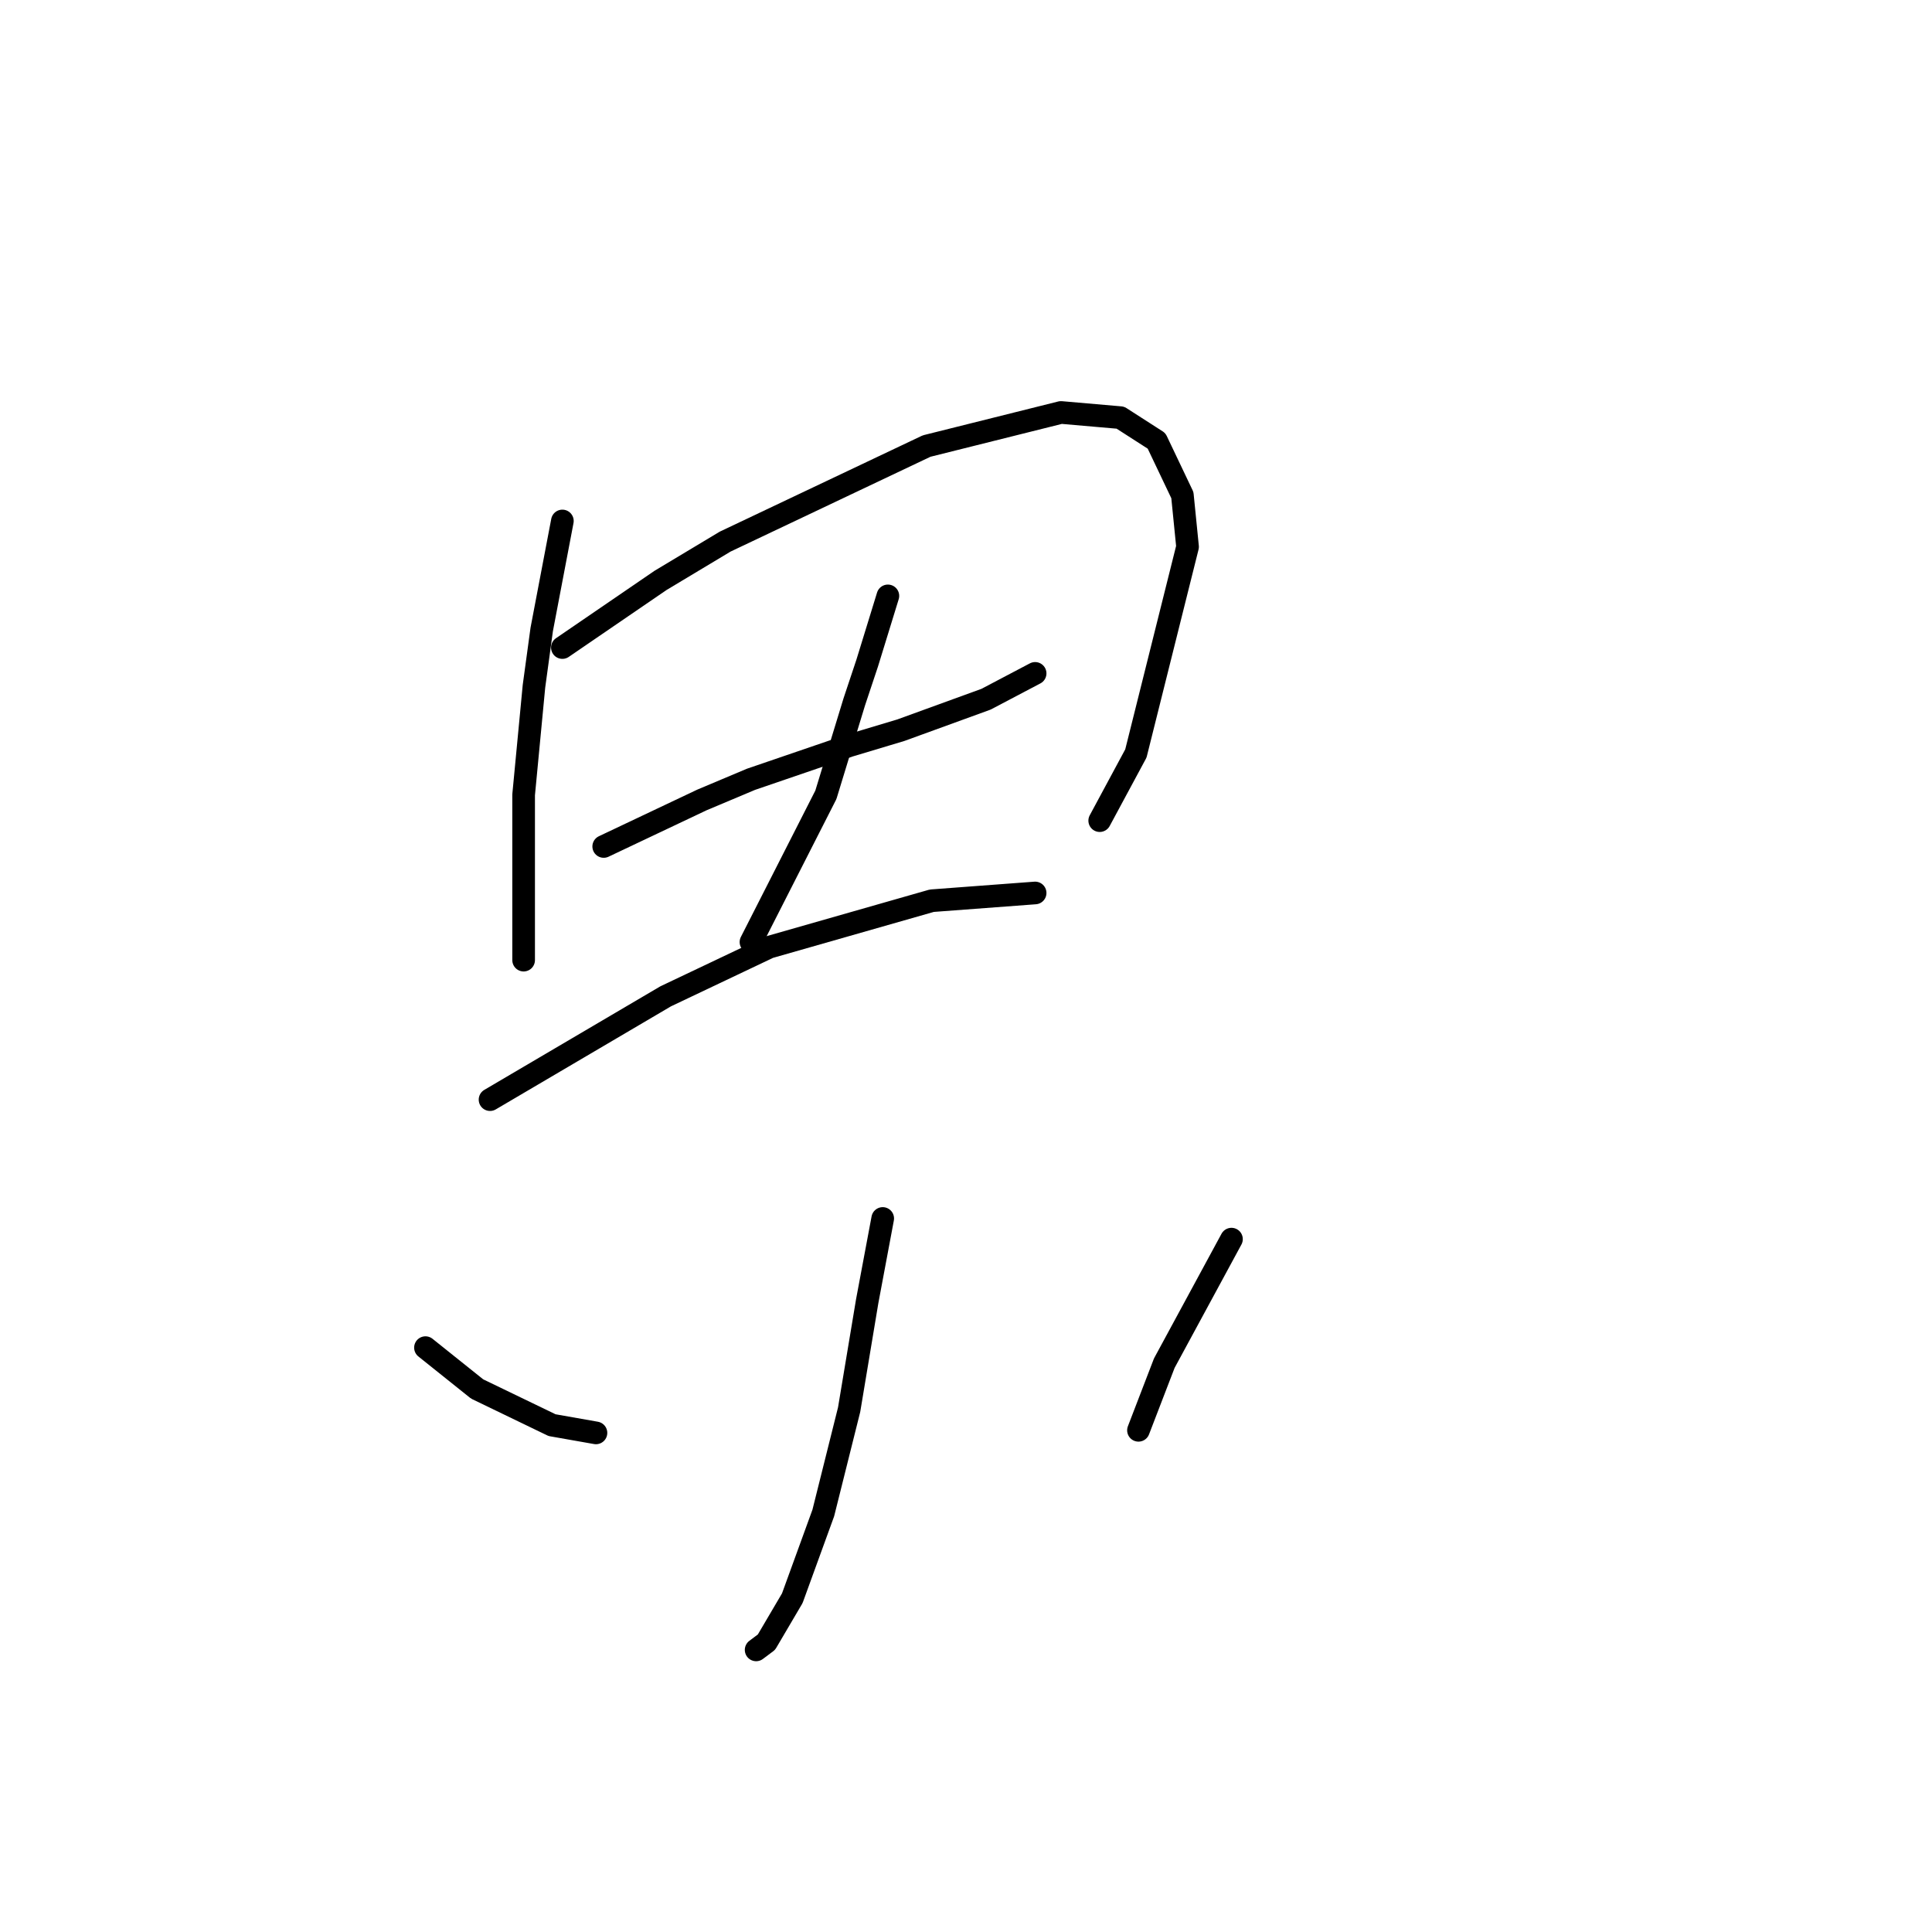 <?xml version="1.0" standalone="no"?>
    <svg width="256" height="256" xmlns="http://www.w3.org/2000/svg" version="1.1">
    <polyline stroke="black" stroke-width="3" stroke-linecap="round" fill="transparent" stroke-linejoin="round" points="74.518 69.031 73.149 76.219 71.78 83.408 70.753 90.939 69.383 105.316 69.383 116.954 69.383 126.196 69.383 127.223 69.383 127.223 " />
        <polyline stroke="black" stroke-width="3" stroke-linecap="round" fill="transparent" stroke-linejoin="round" points="74.518 85.804 81.022 81.354 87.526 76.904 96.083 71.769 122.784 59.104 140.583 54.654 148.457 55.339 153.249 58.419 156.672 65.608 157.357 72.454 150.51 99.839 145.718 108.739 145.718 108.739 " />
        <polyline stroke="black" stroke-width="3" stroke-linecap="round" fill="transparent" stroke-linejoin="round" points="79.995 112.162 86.499 109.081 93.003 106 99.507 103.262 112.514 98.812 119.36 96.758 130.657 92.65 137.16 89.227 137.16 89.227 " />
        <polyline stroke="black" stroke-width="3" stroke-linecap="round" fill="transparent" stroke-linejoin="round" points="117.649 78.958 116.28 83.408 114.91 87.858 113.199 92.992 109.433 105.316 99.507 124.827 99.507 124.827 " />
        <polyline stroke="black" stroke-width="3" stroke-linecap="round" fill="transparent" stroke-linejoin="round" points="64.933 145.708 76.572 138.862 88.21 132.016 101.903 125.512 123.468 119.35 137.16 118.323 137.16 118.323 " />
        <polyline stroke="black" stroke-width="3" stroke-linecap="round" fill="transparent" stroke-linejoin="round" points="116.964 161.454 115.937 166.931 114.91 172.408 112.514 186.785 109.091 200.477 104.983 211.773 101.56 217.593 100.191 218.619 100.191 218.619 " />
        <polyline stroke="black" stroke-width="3" stroke-linecap="round" fill="transparent" stroke-linejoin="round" points="56.376 178.569 59.799 181.308 63.222 184.046 73.149 188.839 78.968 189.866 78.968 189.866 " />
        <polyline stroke="black" stroke-width="3" stroke-linecap="round" fill="transparent" stroke-linejoin="round" points="163.176 164.192 158.726 172.408 154.276 180.623 150.853 189.523 150.853 189.523 " />
        </svg>